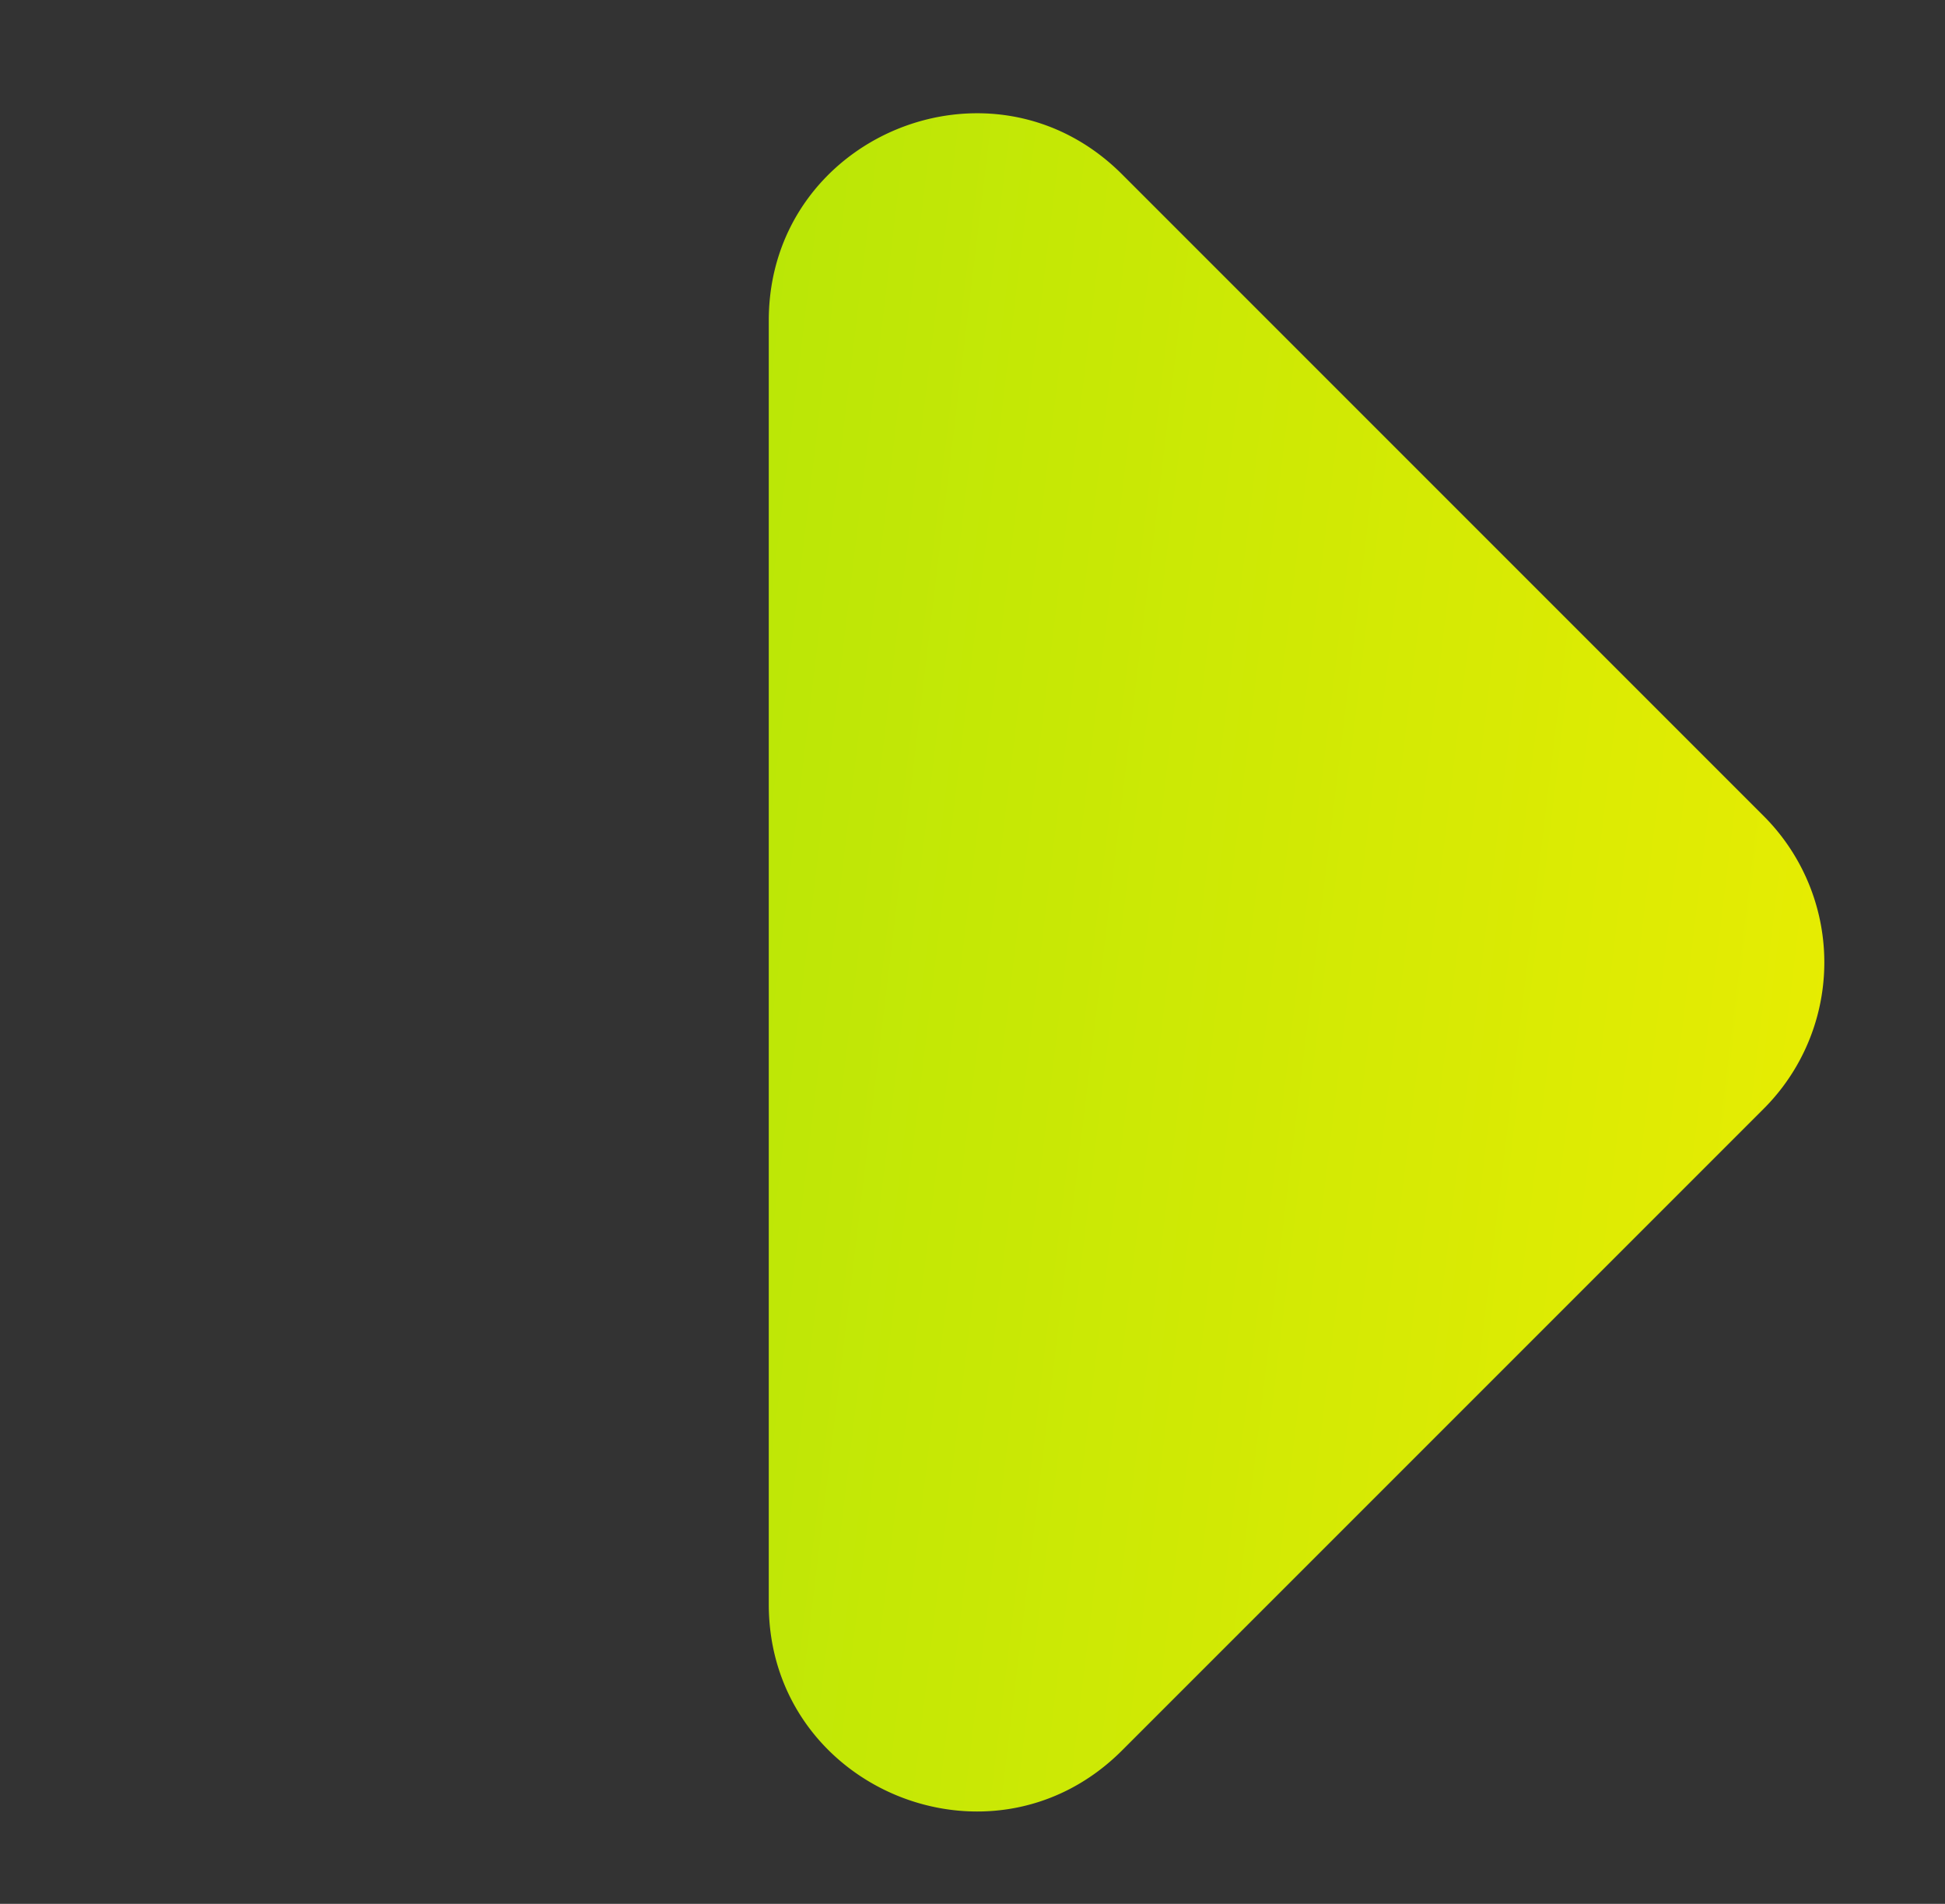 <svg width="47" height="46" fill="none" xmlns="http://www.w3.org/2000/svg"><rect width="100%" height="100%" fill="#333333" stroke="none"/><path d="M18.577 7.747c0-4.455 5.386-6.686 8.536-3.536l15.506 15.506a5 5 0 010 7.072L27.113 42.294c-3.15 3.15-8.536.919-8.536-3.536V7.747z" fill="url(#paint0_linear)"/><defs><linearGradient id="paint0_linear" x1="59.087" y1="36.186" x2="-2.278" y2="28.785" gradientUnits="userSpaceOnUse"><stop offset=".01" stop-color="#FFEF00"/><stop offset="1" stop-color="#9DE309"/></linearGradient></defs></svg>